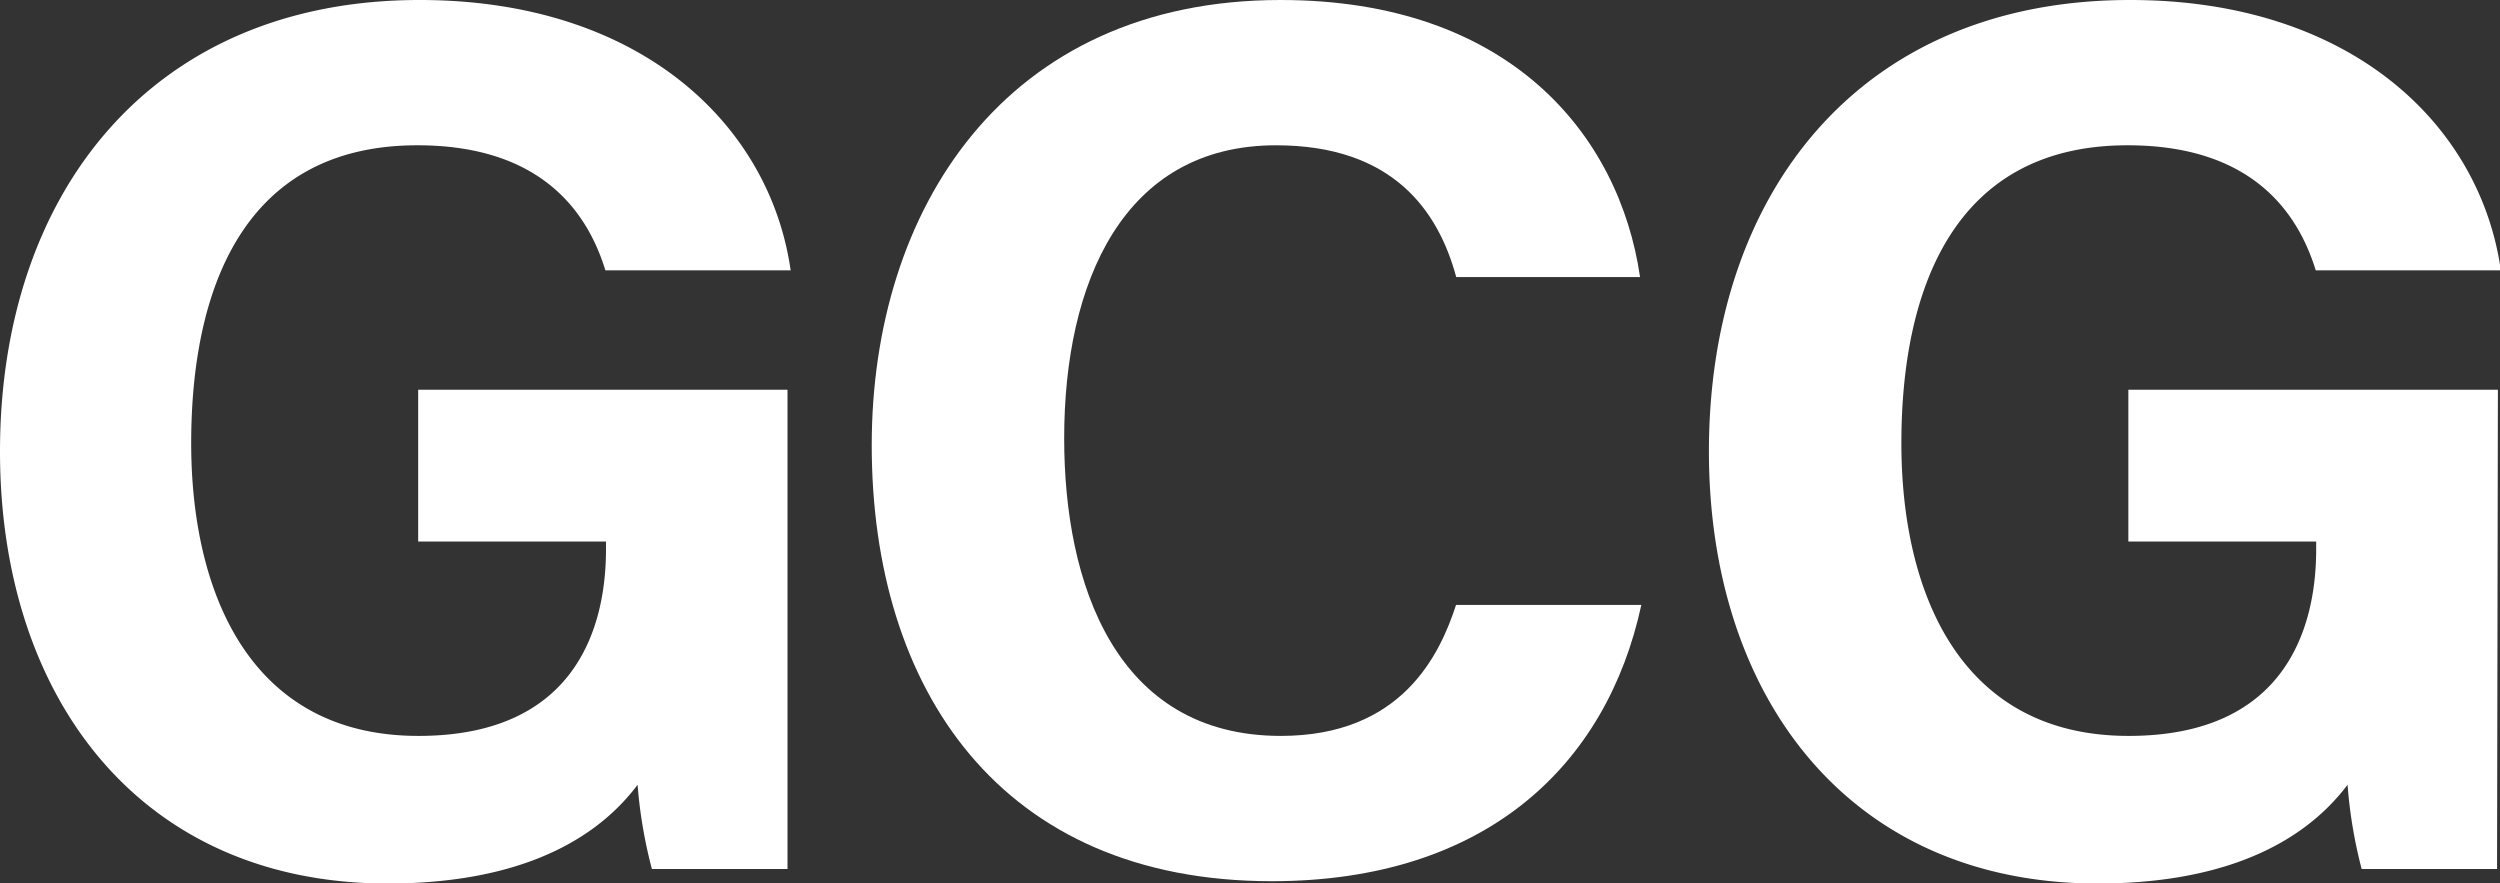 <svg xmlns="http://www.w3.org/2000/svg" viewBox="0 0 118.73 41.95"><rect x="0" y="0" width="118.73" height="41.95" fill="#333333" stroke="none"/><defs><style>.cls-1{fill:#fff;}</style></defs><title>Asset 3</title><g id="Layer_2" data-name="Layer 2"><g id="Layer_1-2" data-name="Layer 1"><path class="cls-1" d="M40.24,50.21H33.8a22.53,22.53,0,0,1-.68-4c-2.25,3-6.22,4.69-11.88,4.69C9.43,50.89,2.84,42,2.84,30.38,2.84,18.15,10,8.94,22.77,8.94c10.47,0,16.63,5.91,17.62,12.84h-8.8c-.83-2.72-3-5.94-8.93-5.94-8.36,0-10.74,7-10.74,14.15,0,7,2.73,13.9,10.79,13.9,7.52,0,8.91-5.22,8.91-8.86v-.37H22.7V27.45H40.24Z" transform="translate(-2.84 -8.94)"/><path class="cls-1" d="M80.79,37.67c-1.64,7.59-7.36,13.12-17.55,13.12-12.9,0-19-9.13-19-20.71,0-11.15,6.29-21.14,19.42-21.14,10.83,0,16.08,6.36,17.07,13.16H72c-.85-3.14-3-6.26-8.56-6.26-7.26,0-10.06,6.52-10.06,13.92,0,6.88,2.43,14.13,10.29,14.13,5.74,0,7.55-3.85,8.32-6.22Z" transform="translate(-2.84 -8.94)"/><path class="cls-1" d="M121.43,50.21H115a22.53,22.53,0,0,1-.67-4c-2.26,3-6.23,4.69-11.88,4.69C90.62,50.89,84,42,84,30.38,84,18.15,91.13,8.94,104,8.94c10.47,0,16.63,5.91,17.61,12.84h-8.79c-.84-2.72-3-5.94-8.94-5.94-8.35,0-10.74,7-10.74,14.15,0,7,2.73,13.9,10.79,13.9,7.52,0,8.91-5.22,8.91-8.86v-.37h-8.92V27.45h17.55Z" transform="translate(-2.84 -8.94)"/></g></g></svg>